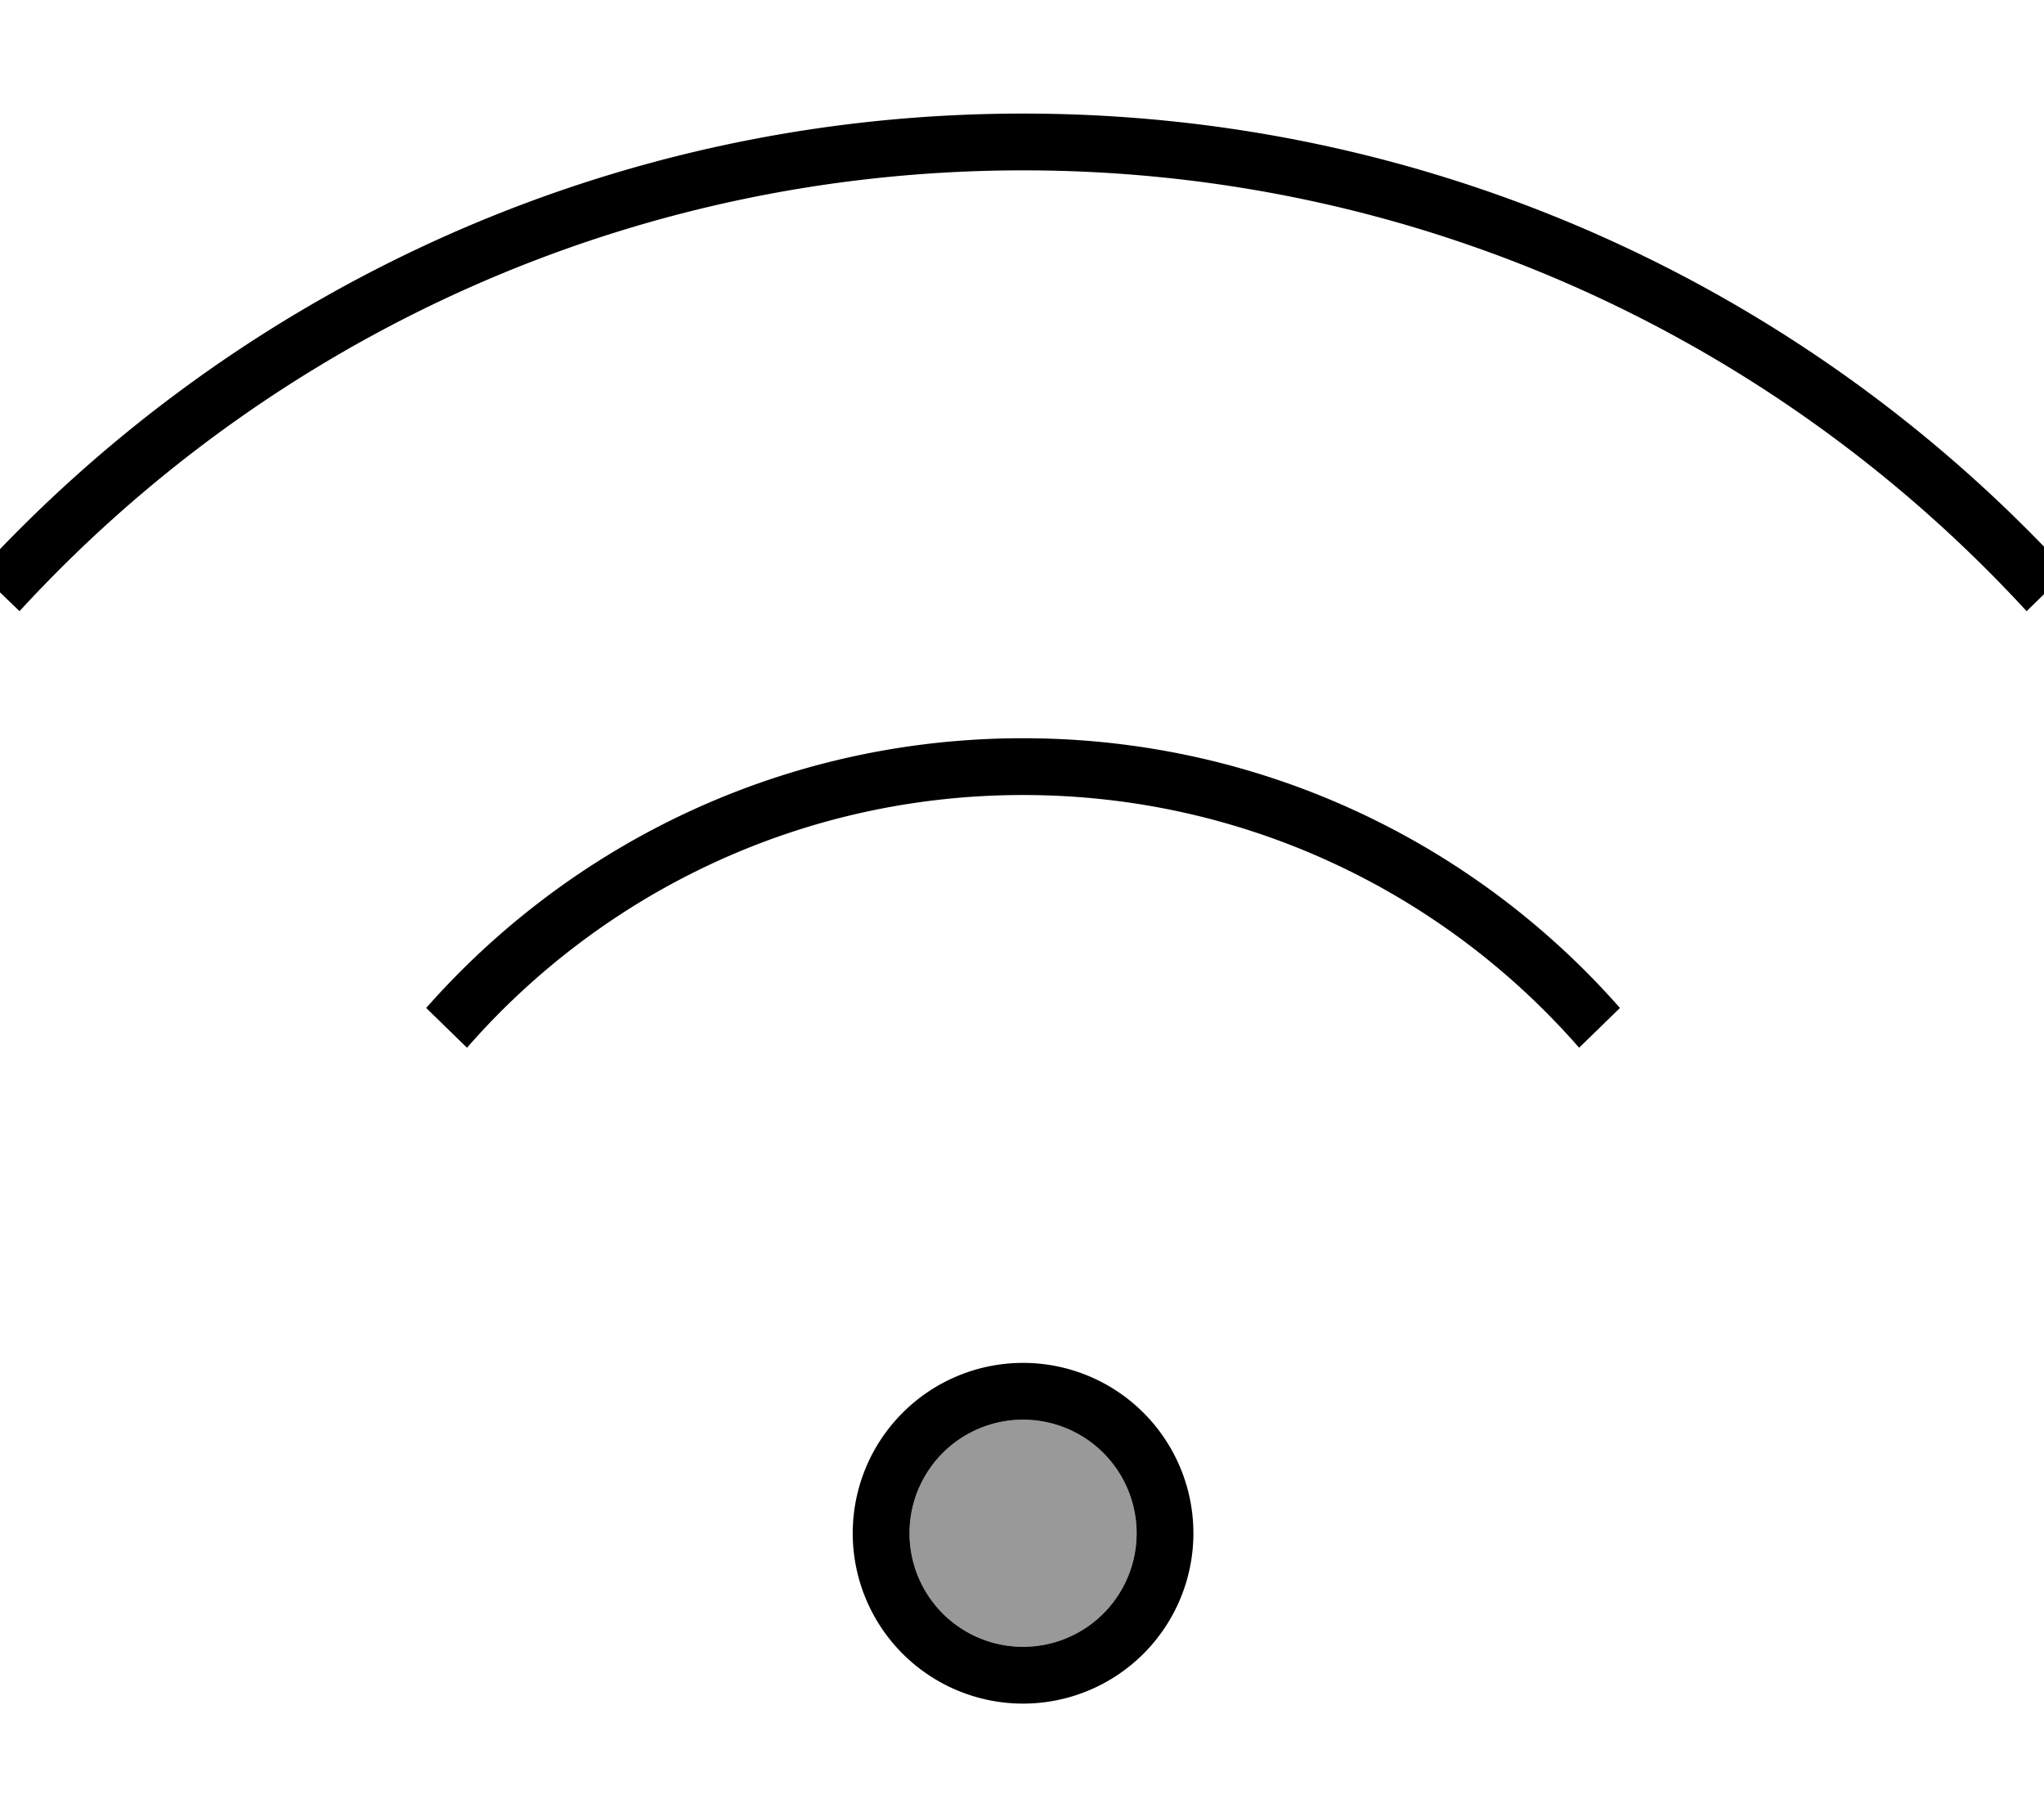 <svg xmlns="http://www.w3.org/2000/svg" viewBox="0 0 576 512"><!--! Font Awesome Pro 7.0.1 by @fontawesome - https://fontawesome.com License - https://fontawesome.com/license (Commercial License) Copyright 2025 Fonticons, Inc. --><path style="fill:currentColor;opacity:.4" d="M256.3 432a32 32 0 1 0 64 0 32 32 0 1 0 -64 0z"/><path style="fill:currentColor;opacity:1" d="M288.3 224c62.5 0 118.6 27.6 156.7 71.2L456.5 284c-41-46.6-101.2-76-168.2-76s-127.1 29.4-168.2 76l11.5 11.2c38.1-43.6 94.2-71.2 156.7-71.2zm0-176c111.9 0 212.6 47.9 282.8 124.2l11.5-11.2C509.5 81.7 404.7 32 288.3 32S67.1 81.7-6 161.1L5.5 172.2C75.6 95.9 176.4 48 288.3 48zm-32 384a32 32 0 1 1 64 0 32 32 0 1 1 -64 0zm80 0a48 48 0 1 0 -96 0 48 48 0 1 0 96 0z"/></svg>